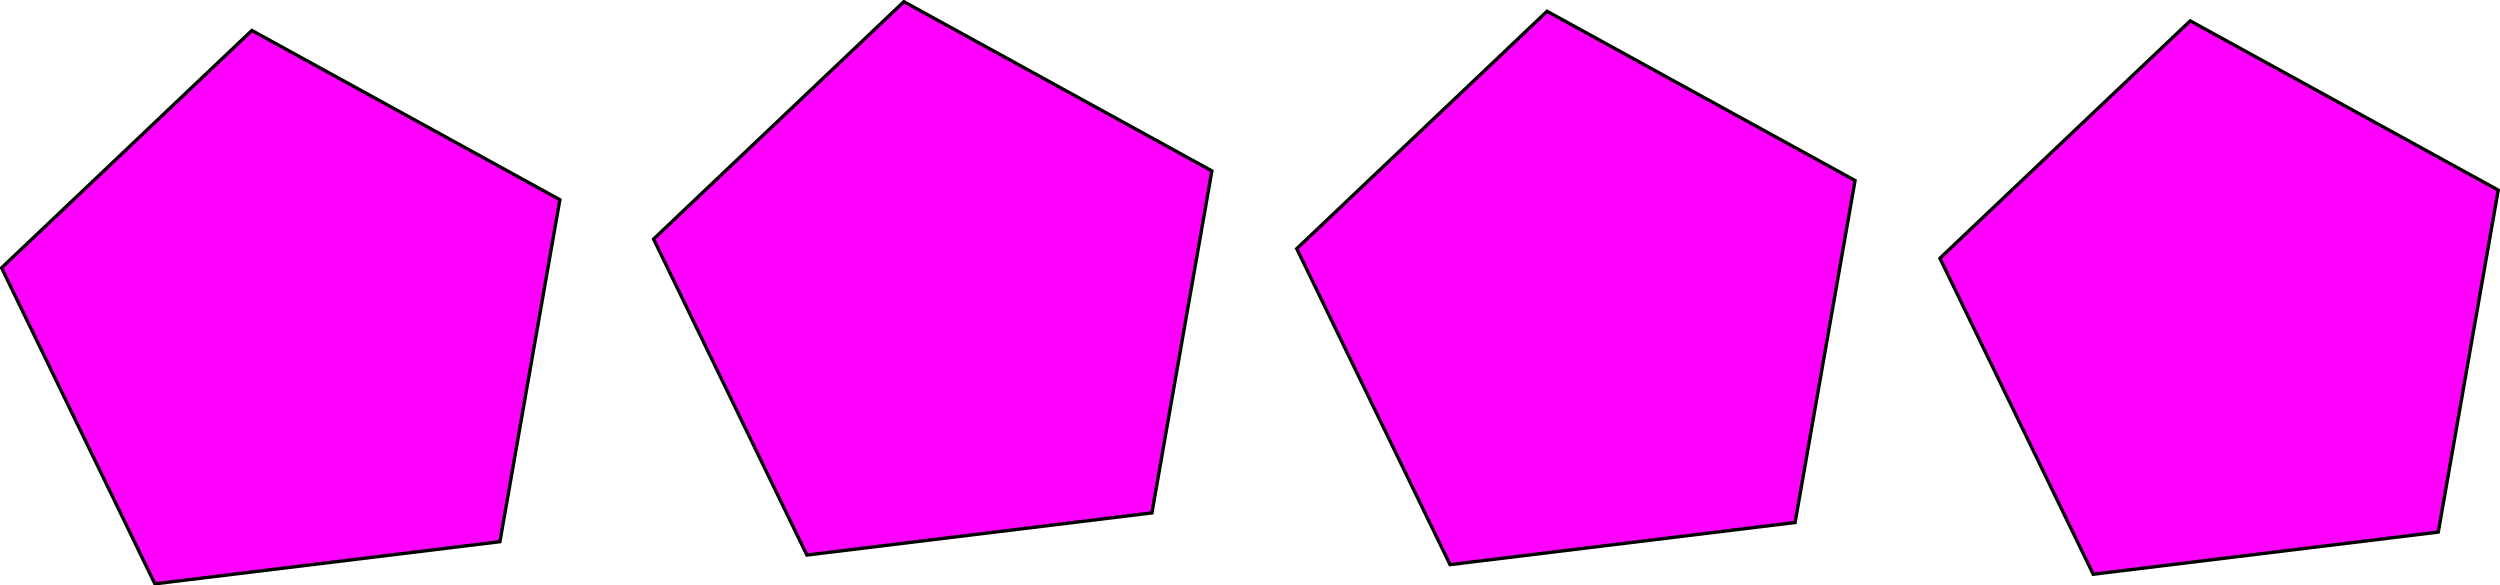 <?xml version="1.0" encoding="UTF-8" standalone="no"?>
<!-- Created with Inkscape (http://www.inkscape.org/) -->

<svg
   xmlns:dc="http://purl.org/dc/elements/1.1/"
   xmlns:cc="http://creativecommons.org/ns#"
   xmlns:rdf="http://www.w3.org/1999/02/22-rdf-syntax-ns#"
   xmlns:svg="http://www.w3.org/2000/svg"
   xmlns="http://www.w3.org/2000/svg"
   xmlns:sodipodi="http://sodipodi.sourceforge.net/DTD/sodipodi-0.dtd"
   xmlns:inkscape="http://www.inkscape.org/namespaces/inkscape"
   width="744.301"
   height="174.315"
   id="svg2"
   version="1.1"
   inkscape:version="0.48.4 r9939"
   sodipodi:docname="Nouveau document 1">
  <defs
     id="defs4">
    <inkscape:perspective
       sodipodi:type="inkscape:persp3d"
       inkscape:vp_x="0 : 526.18109 : 1"
       inkscape:vp_y="0 : 1000 : 0"
       inkscape:vp_z="744.09448 : 526.18109 : 1"
       inkscape:persp3d-origin="372.04724 : 350.78739 : 1"
       id="perspective2989" />
  </defs>
  <sodipodi:namedview
     id="base"
     pagecolor="#ffffff"
     bordercolor="#666666"
     borderopacity="1.0"
     inkscape:pageopacity="0.0"
     inkscape:pageshadow="2"
     inkscape:zoom="0.56729519"
     inkscape:cx="87.260381"
     inkscape:cy="-347.7803"
     inkscape:document-units="px"
     inkscape:current-layer="layer1"
     showgrid="false"
     showguides="true"
     inkscape:guide-bbox="true"
     inkscape:snap-center="true"
     inkscape:object-nodes="true"
     inkscape:snap-bbox="false"
     inkscape:snap-bbox-midpoints="true"
     borderlayer="true"
     showborder="true"
     inkscape:showpageshadow="false"
     fit-margin-top="0"
     fit-margin-left="0"
     fit-margin-right="0"
     fit-margin-bottom="0"
     inkscape:window-width="1321"
     inkscape:window-height="744"
     inkscape:window-x="45"
     inkscape:window-y="24"
     inkscape:window-maximized="1" />
  <g
     inkscape:label="Calque 1"
     inkscape:groupmode="layer"
     id="layer1"
     transform="translate(-1.865,-4.086)">
    <g
       id="g3021"
       transform="matrix(-1,0,0.02,1,743.033,-68.747)">
      <path
         inkscape:transform-center-y="-5.2289109"
         inkscape:transform-center-x="-3.2976059"
         d="M 122.857,243.791 19.876,231.246 -0.016,129.429 90.671,79.047 166.611,149.727 z"
         inkscape:randomized="0"
         inkscape:rounded="0"
         inkscape:flatsided="true"
         sodipodi:arg2="1.6920164"
         sodipodi:arg1="1.0636978"
         sodipodi:r2="71.394341"
         sodipodi:r1="88.24826"
         sodipodi:cy="166.6479"
         sodipodi:cx="80"
         sodipodi:sides="5"
         id="path3005"
         style="fill:#ff00ff;fill-rule:evenodd;stroke:#000000;stroke-width:1px;stroke-linecap:butt;stroke-linejoin:miter;stroke-opacity:1"
         sodipodi:type="star" />
      <path
         transform="translate(191.429,-2.857)"
         sodipodi:type="star"
         style="fill:#ff00ff;fill-rule:evenodd;stroke:#000000;stroke-width:1px;stroke-linecap:butt;stroke-linejoin:miter;stroke-opacity:1"
         id="path3007"
         sodipodi:sides="5"
         sodipodi:cx="80"
         sodipodi:cy="166.6479"
         sodipodi:r1="88.24826"
         sodipodi:r2="71.394341"
         sodipodi:arg1="1.0636978"
         sodipodi:arg2="1.6920164"
         inkscape:flatsided="true"
         inkscape:rounded="0"
         inkscape:randomized="0"
         d="M 122.857,243.791 19.876,231.246 -0.016,129.429 90.671,79.047 166.611,149.727 z"
         inkscape:transform-center-x="-3.2976059"
         inkscape:transform-center-y="-5.2289109" />
      <path
         inkscape:transform-center-y="-5.2289109"
         inkscape:transform-center-x="-3.2976059"
         d="M 122.857,243.791 19.876,231.246 -0.016,129.429 90.671,79.047 166.611,149.727 z"
         inkscape:randomized="0"
         inkscape:rounded="0"
         inkscape:flatsided="true"
         sodipodi:arg2="1.6920164"
         sodipodi:arg1="1.0636978"
         sodipodi:r2="71.394341"
         sodipodi:r1="88.24826"
         sodipodi:cy="166.6479"
         sodipodi:cx="80"
         sodipodi:sides="5"
         id="path3009"
         style="fill:#ff00ff;fill-rule:evenodd;stroke:#000000;stroke-width:1px;stroke-linecap:butt;stroke-linejoin:miter;stroke-opacity:1"
         sodipodi:type="star"
         transform="translate(382.857,-5.714)" />
      <path
         transform="translate(577.143,2.857)"
         sodipodi:type="star"
         style="fill:#ff00ff;fill-rule:evenodd;stroke:#000000;stroke-width:1px;stroke-linecap:butt;stroke-linejoin:miter;stroke-opacity:1"
         id="path3011"
         sodipodi:sides="5"
         sodipodi:cx="80"
         sodipodi:cy="166.6479"
         sodipodi:r1="88.24826"
         sodipodi:r2="71.394341"
         sodipodi:arg1="1.0636978"
         sodipodi:arg2="1.6920164"
         inkscape:flatsided="true"
         inkscape:rounded="0"
         inkscape:randomized="0"
         d="M 122.857,243.791 19.876,231.246 -0.016,129.429 90.671,79.047 166.611,149.727 z"
         inkscape:transform-center-x="-3.2976059"
         inkscape:transform-center-y="-5.2289109" />
    </g>
  </g>
</svg>
